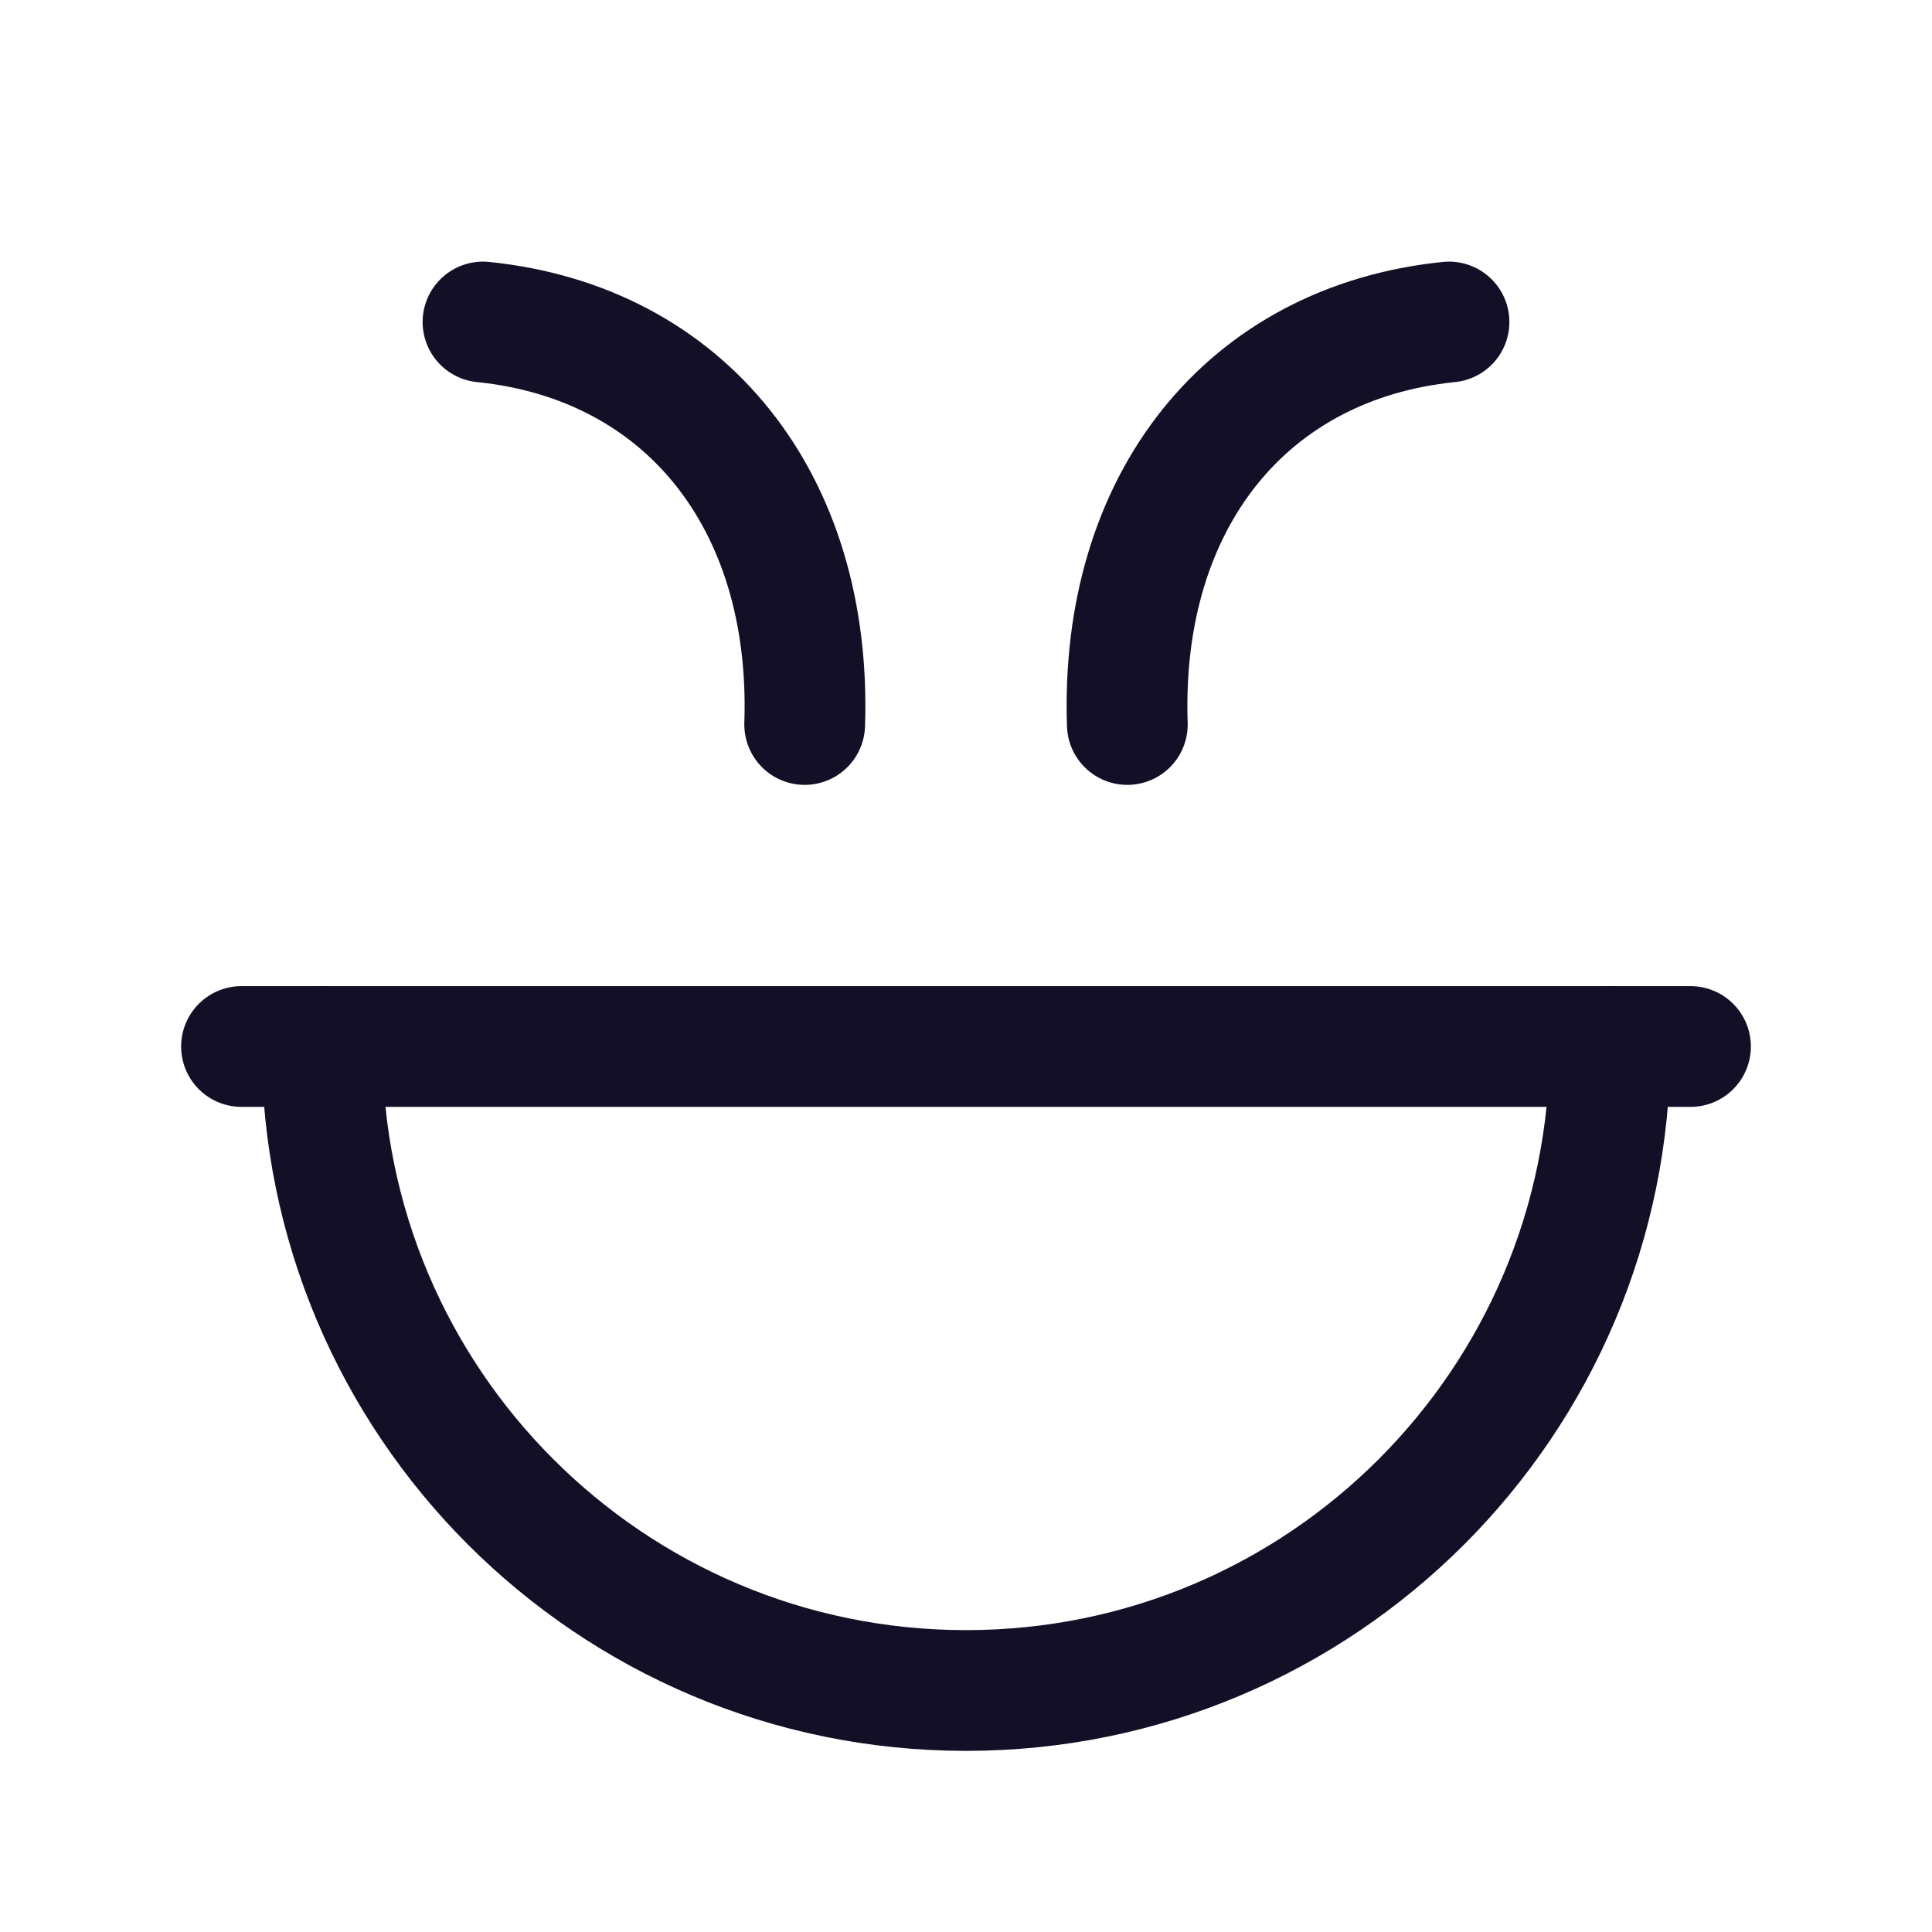 <svg width="24" height="24" viewBox="0 0 24 24" fill="none" xmlns="http://www.w3.org/2000/svg">
<path d="M4 13C4 17.418 7.581 21 12.001 21C16.419 21 20 17.418 20 13" stroke="#130F26" stroke-width="1.5" stroke-linecap="round" stroke-linejoin="round"/>
<path d="M3 13H21" stroke="#130F26" stroke-width="1.5" stroke-linecap="round" stroke-linejoin="round"/>
<path d="M6 4C8.516 4.256 10.09 6.232 9.996 9" stroke="#130F26" stroke-width="1.5" stroke-linecap="round" stroke-linejoin="round"/>
<path d="M18 4C15.484 4.256 13.91 6.232 14.004 9" stroke="#130F26" stroke-width="1.5" stroke-linecap="round" stroke-linejoin="round"/>
</svg>
